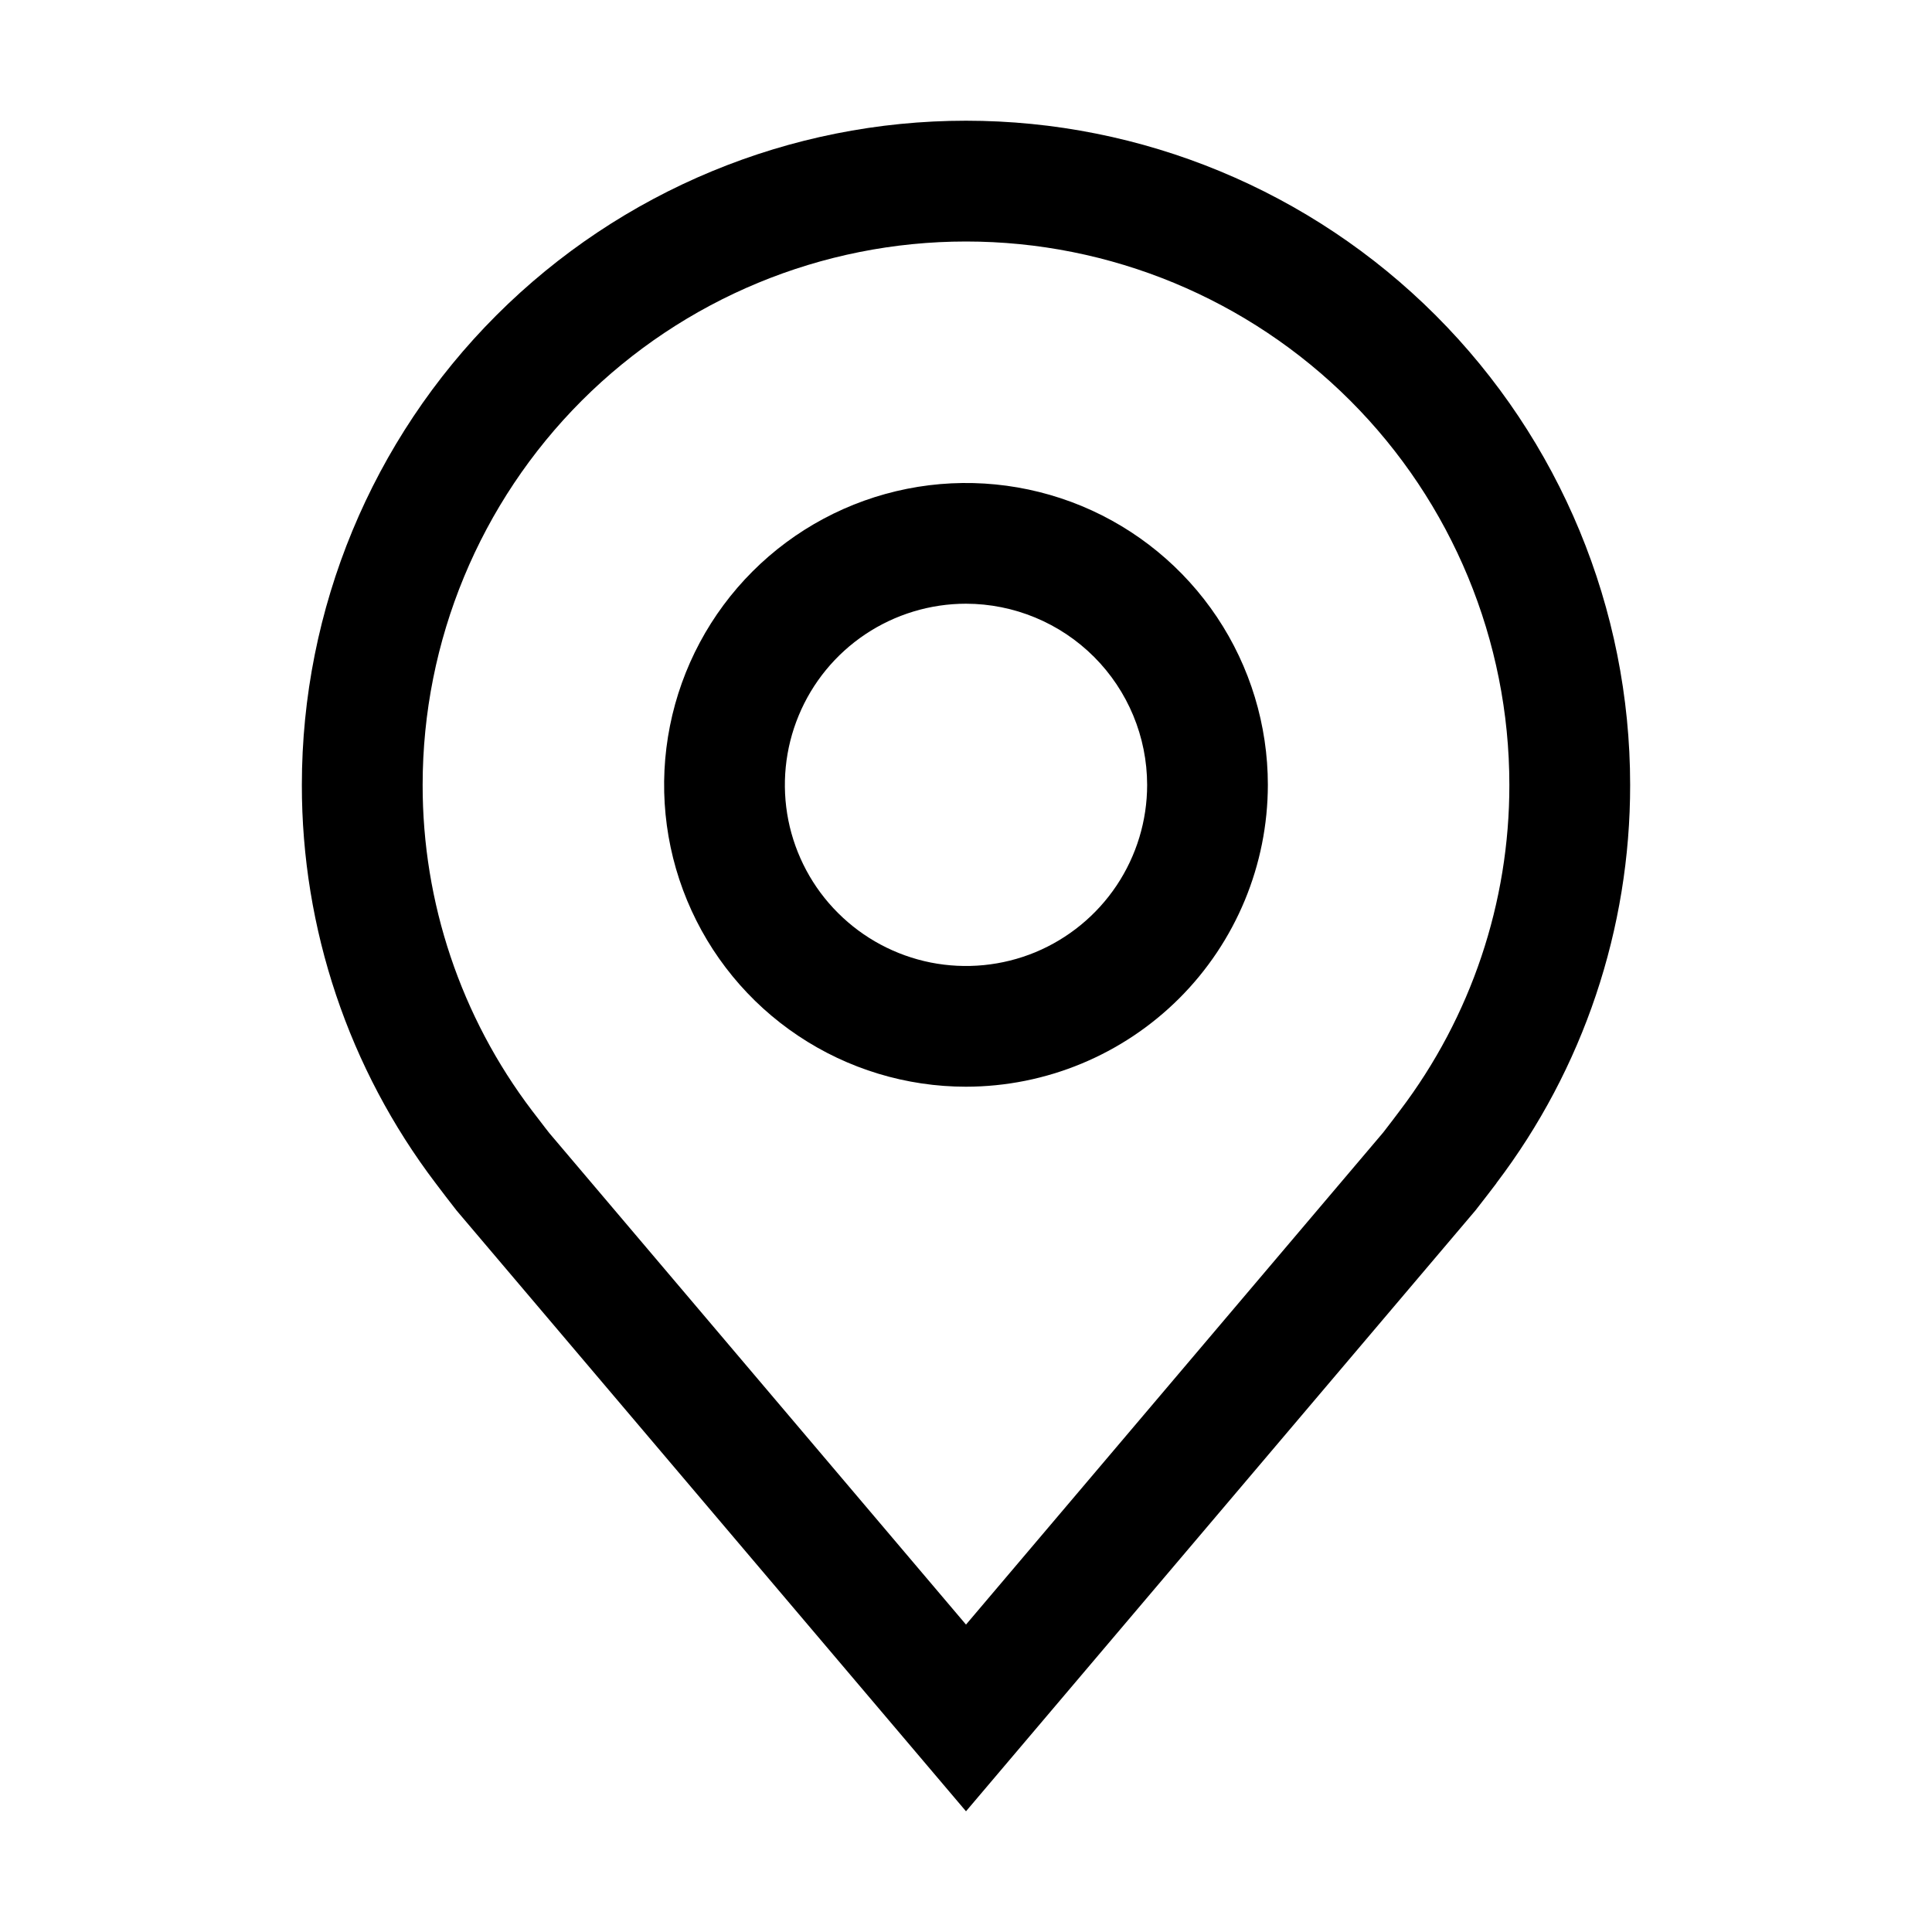 <svg width="25" height="25" viewBox="0 0 25 25" fill="none" xmlns="http://www.w3.org/2000/svg">
<g id="carbon:location">
<path id="Vector" d="M12.5 14.062C11.727 14.062 10.972 13.833 10.33 13.404C9.687 12.975 9.187 12.365 8.891 11.651C8.595 10.937 8.518 10.152 8.669 9.394C8.82 8.636 9.192 7.94 9.738 7.394C10.284 6.848 10.98 6.476 11.738 6.325C12.496 6.174 13.281 6.252 13.995 6.547C14.709 6.843 15.319 7.344 15.748 7.986C16.177 8.628 16.406 9.384 16.406 10.156C16.405 11.192 15.993 12.185 15.261 12.917C14.528 13.649 13.536 14.061 12.5 14.062ZM12.5 7.812C12.037 7.812 11.583 7.95 11.198 8.207C10.812 8.465 10.512 8.831 10.335 9.259C10.157 9.688 10.111 10.159 10.201 10.614C10.292 11.068 10.515 11.486 10.843 11.813C11.171 12.141 11.588 12.364 12.043 12.455C12.497 12.545 12.969 12.499 13.397 12.322C13.825 12.144 14.191 11.844 14.449 11.458C14.706 11.073 14.844 10.62 14.844 10.156C14.843 9.535 14.596 8.939 14.157 8.5C13.717 8.06 13.121 7.813 12.5 7.812Z" fill="black"/>
<path id="Vector_2" d="M12.5 23.438L5.909 15.665C5.818 15.548 5.727 15.431 5.638 15.312C4.512 13.829 3.904 12.018 3.906 10.156C3.906 7.877 4.812 5.691 6.423 4.08C8.035 2.468 10.221 1.562 12.5 1.562C14.779 1.562 16.965 2.468 18.577 4.08C20.188 5.691 21.094 7.877 21.094 10.156C21.096 12.017 20.489 13.828 19.363 15.31L19.363 15.312C19.363 15.312 19.128 15.62 19.093 15.662L12.5 23.438ZM6.884 14.371C6.886 14.371 7.067 14.612 7.109 14.663L12.5 21.022L17.898 14.655C17.933 14.612 18.116 14.37 18.116 14.369C19.036 13.157 19.533 11.677 19.531 10.156C19.531 8.291 18.791 6.503 17.472 5.184C16.153 3.866 14.365 3.125 12.5 3.125C10.635 3.125 8.847 3.866 7.528 5.184C6.21 6.503 5.469 8.291 5.469 10.156C5.467 11.678 5.964 13.159 6.884 14.371Z" fill="black"/>
</g>
</svg>
